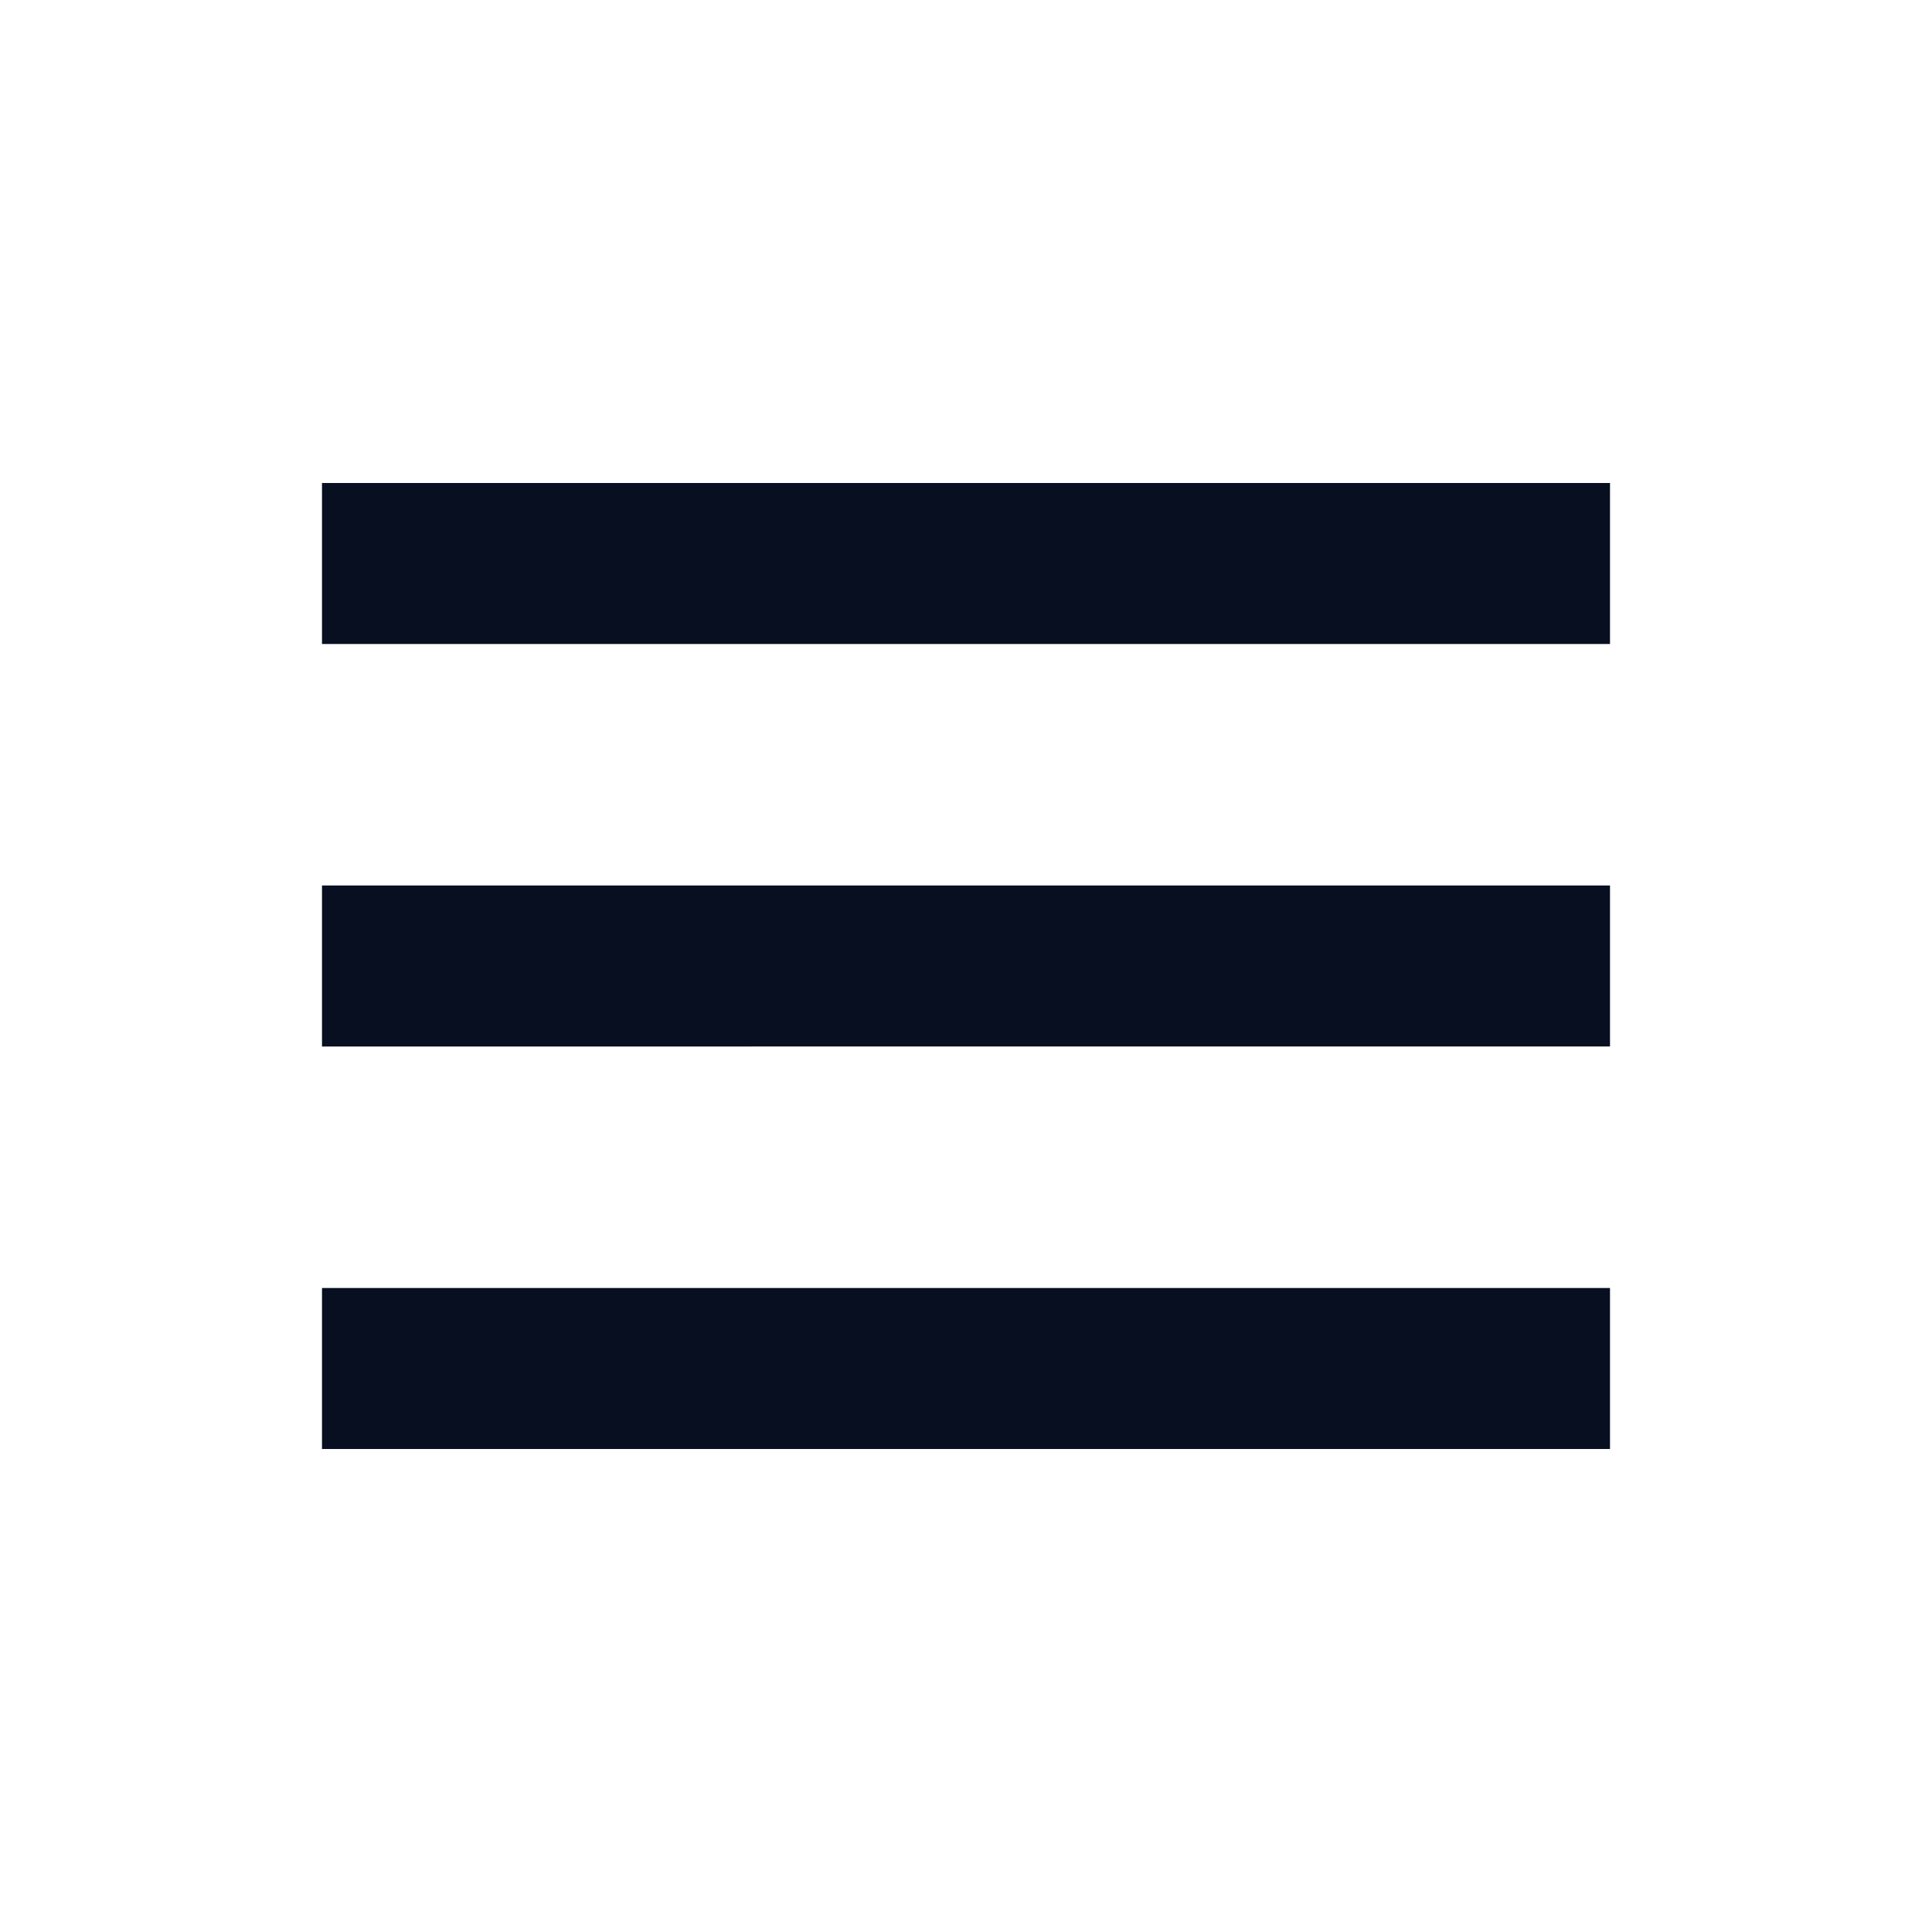 <svg xmlns="http://www.w3.org/2000/svg" width="24" height="24" viewBox="0 0 24 24" style="fill: rgba(7, 15, 33, 1);transform: scaleX(-1);msFilter:progid:DXImageTransform.Microsoft.BasicImage(rotation=0, mirror=1);"><path d="M4 6h16v2H4zm0 5h16v2H4zm0 5h16v2H4z"></path></svg>
